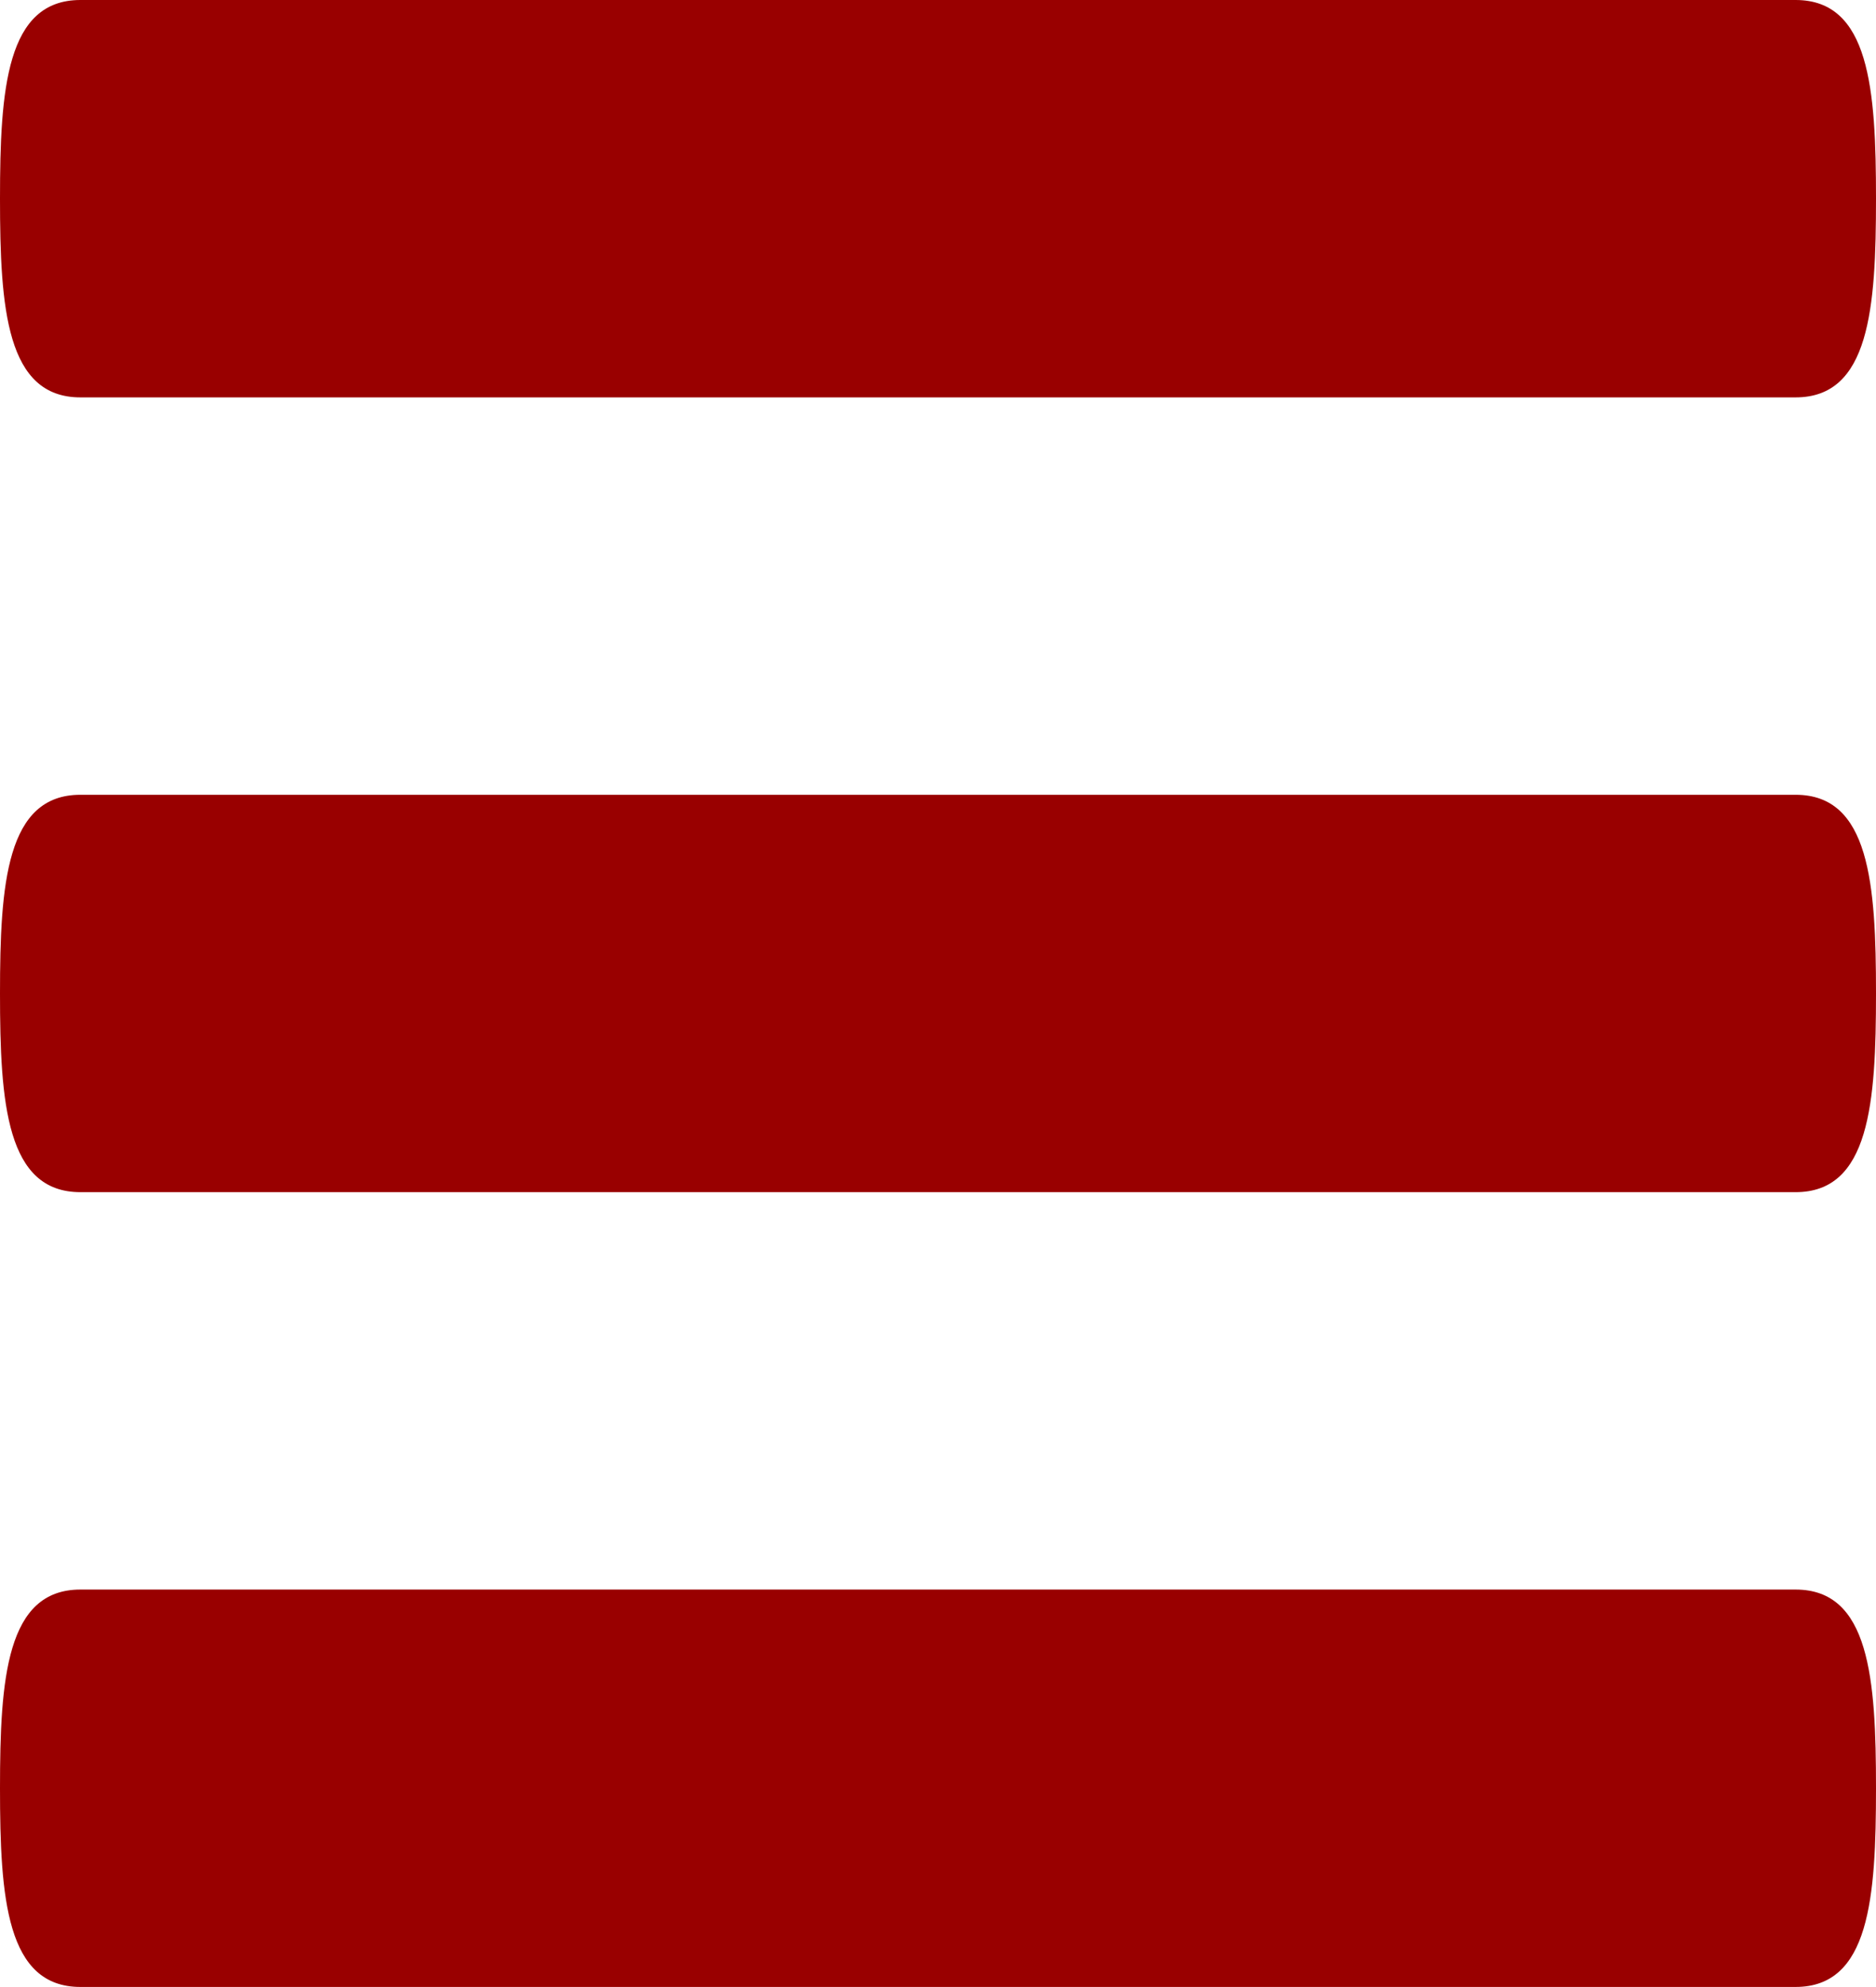 <svg width="169" height="179" viewBox="0 0 169 179" fill="none" xmlns="http://www.w3.org/2000/svg">
<path d="M161.757 71.6H7.243C0.579 71.6 0 79.601 0 89.5C0 99.399 0.579 107.4 7.243 107.4H161.757C168.421 107.4 169 99.399 169 89.5C169 79.601 168.421 71.6 161.757 71.6ZM161.757 143.2H7.243C0.579 143.2 0 151.201 0 161.1C0 170.999 0.579 179 7.243 179H161.757C168.421 179 169 170.999 169 161.1C169 151.201 168.421 143.2 161.757 143.2ZM7.243 35.8H161.757C168.421 35.8 169 27.799 169 17.9C169 8.001 168.421 0 161.757 0H7.243C0.579 0 0 8.001 0 17.9C0 27.799 0.579 35.8 7.243 35.8Z" fill="#990000"/>
</svg>
